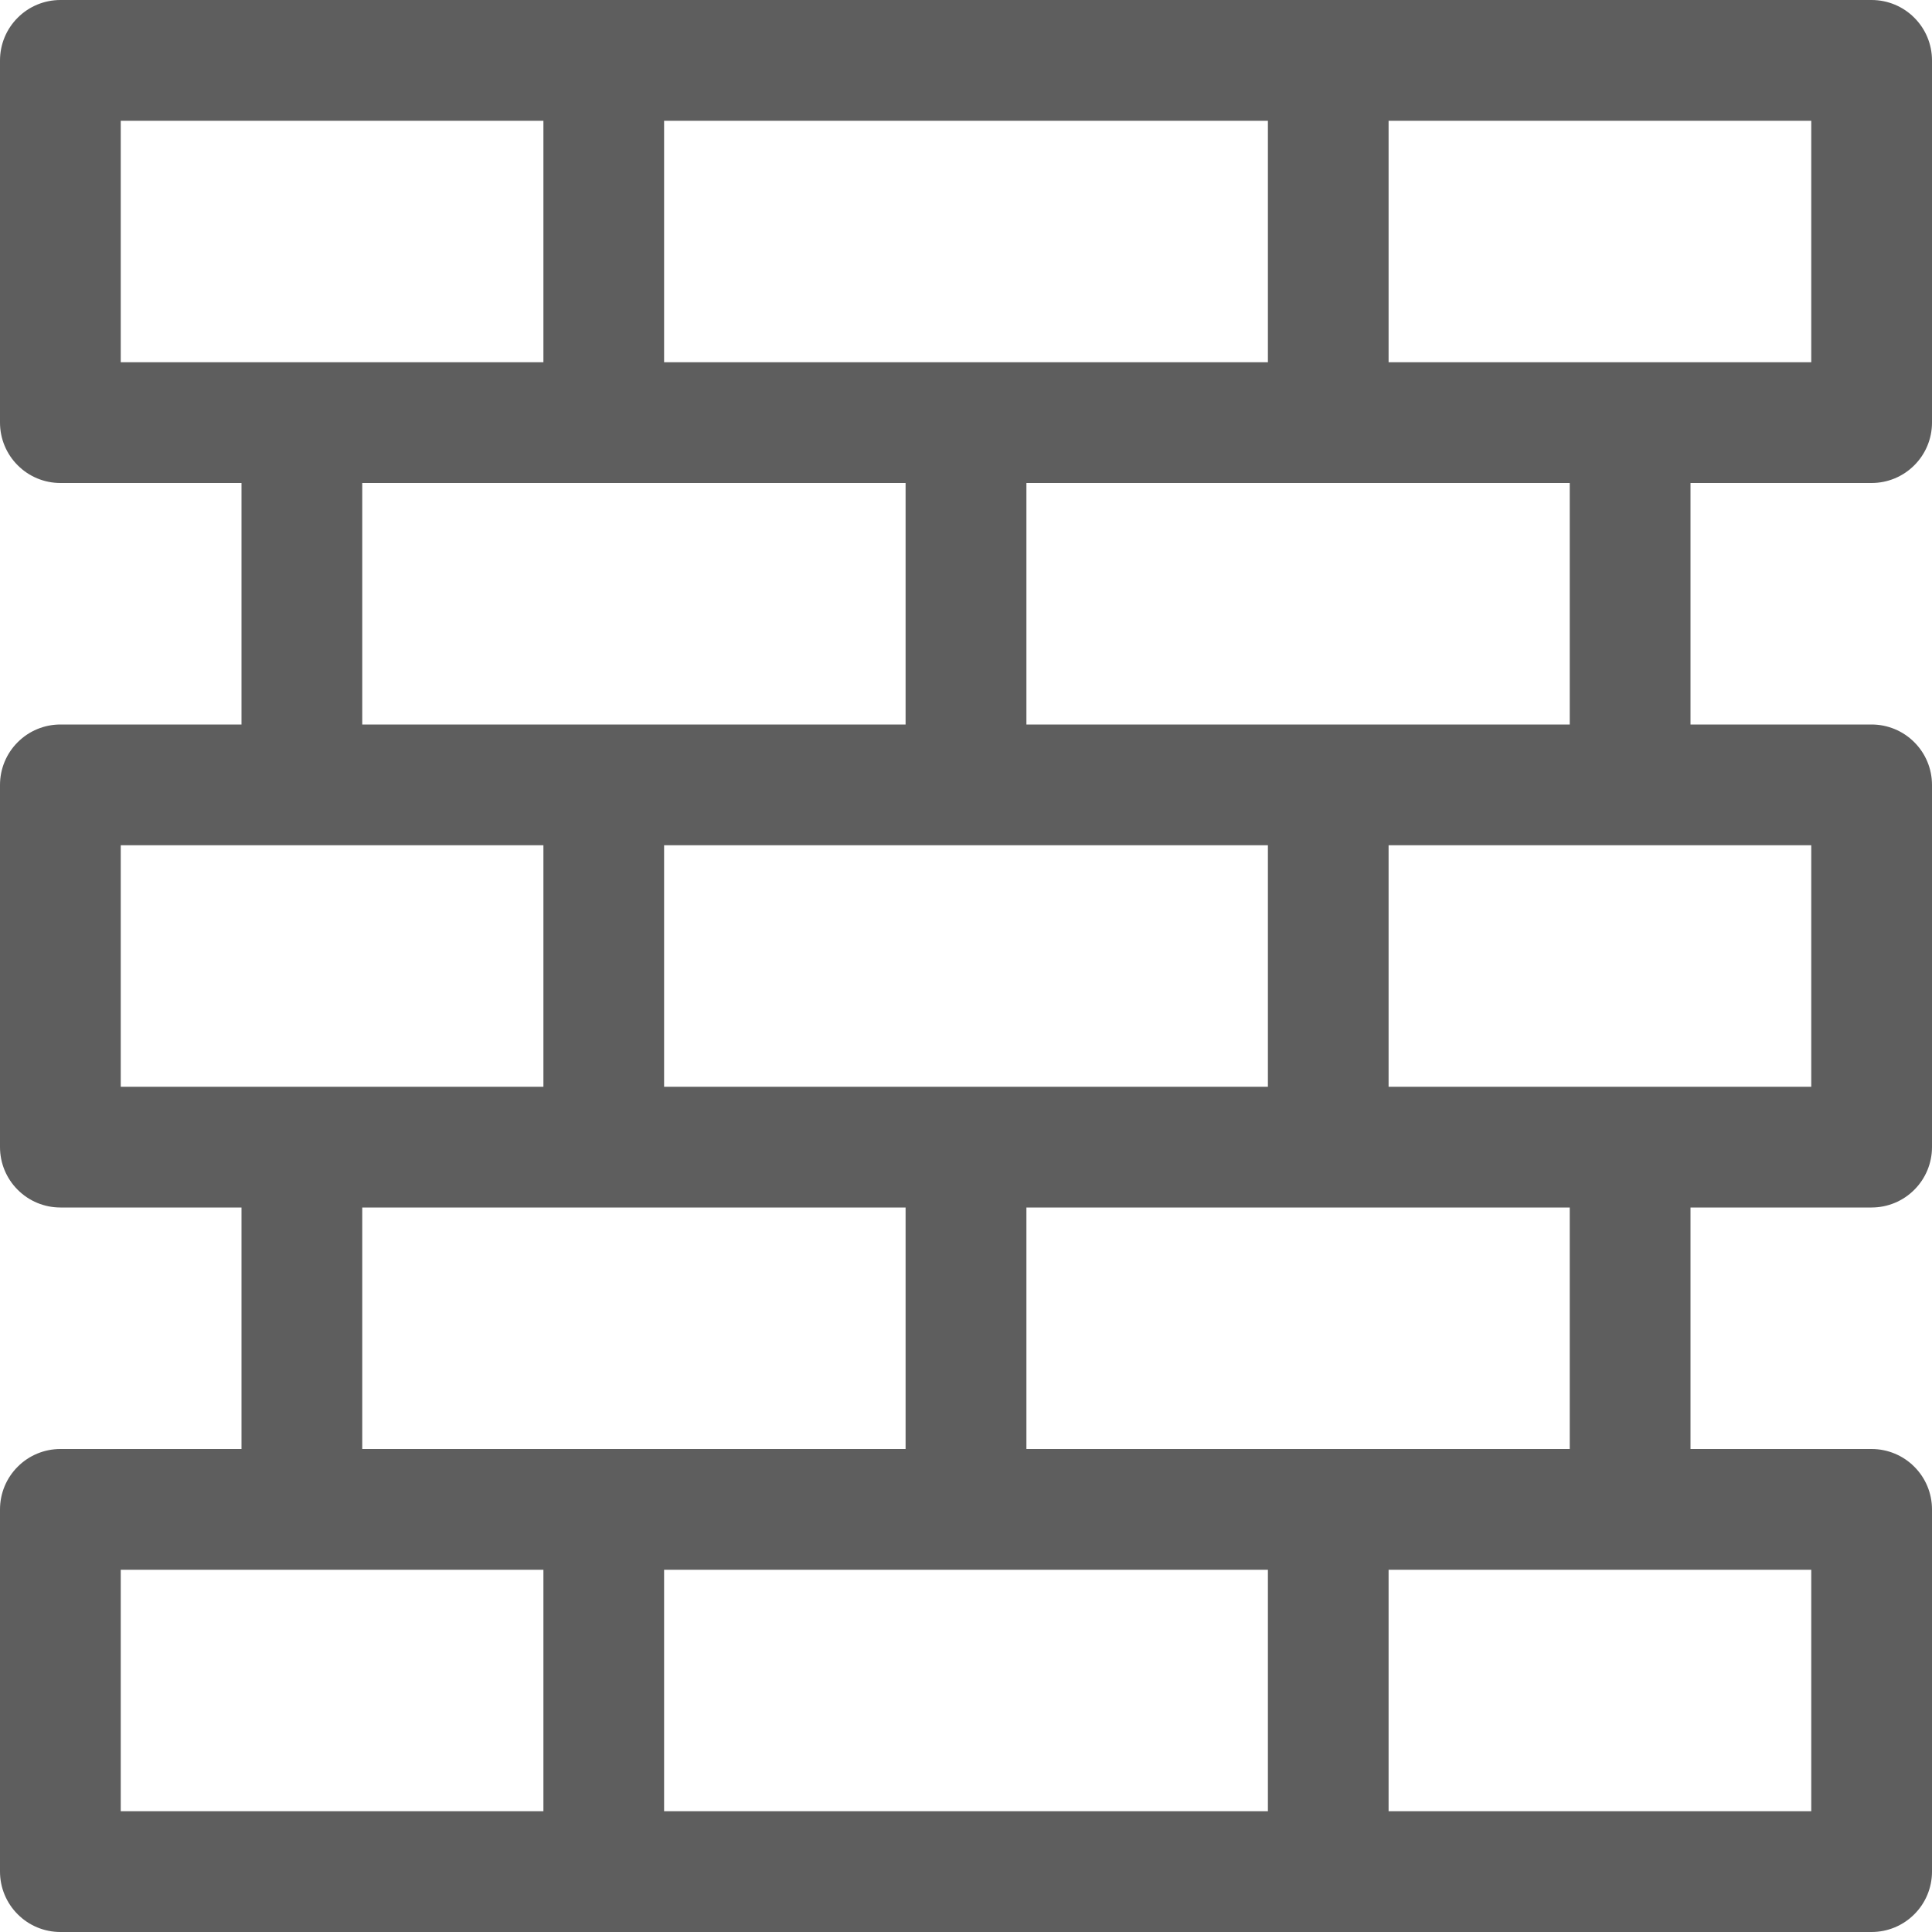 <svg width="30" height="30" viewBox="0 0 30 30" fill="none" xmlns="http://www.w3.org/2000/svg">
<g clip-path="url(#clip0_4_9)">
<path d="M0 0.938C0 0.689 0.099 0.45 0.275 0.275C0.45 0.099 0.689 0 0.938 0L29.062 0C29.311 0 29.55 0.099 29.725 0.275C29.901 0.45 30 0.689 30 0.938V6.562C30 6.811 29.901 7.05 29.725 7.225C29.55 7.401 29.311 7.5 29.062 7.5H26.25V11.25H29.062C29.311 11.25 29.55 11.349 29.725 11.525C29.901 11.7 30 11.939 30 12.188V17.812C30 18.061 29.901 18.3 29.725 18.475C29.55 18.651 29.311 18.75 29.062 18.75H26.25V22.5H29.062C29.311 22.5 29.55 22.599 29.725 22.775C29.901 22.95 30 23.189 30 23.438V29.062C30 29.311 29.901 29.55 29.725 29.725C29.55 29.901 29.311 30 29.062 30H0.938C0.689 30 0.45 29.901 0.275 29.725C0.099 29.55 0 29.311 0 29.062V23.438C0 23.189 0.099 22.95 0.275 22.775C0.45 22.599 0.689 22.5 0.938 22.5H3.75V18.75H0.938C0.689 18.75 0.45 18.651 0.275 18.475C0.099 18.3 0 18.061 0 17.812V12.188C0 11.939 0.099 11.7 0.275 11.525C0.45 11.349 0.689 11.25 0.938 11.25H3.75V7.5H0.938C0.689 7.5 0.45 7.401 0.275 7.225C0.099 7.05 0 6.811 0 6.562V0.938ZM5.625 7.5V11.25H14.062V7.5H5.625ZM15.938 7.5V11.25H24.375V7.5H15.938ZM5.625 18.75V22.5H14.062V18.75H5.625ZM15.938 18.75V22.5H24.375V18.75H15.938ZM1.875 1.875V5.625H8.438V1.875H1.875ZM10.312 1.875V5.625H19.688V1.875H10.312ZM21.562 1.875V5.625H28.125V1.875H21.562ZM1.875 13.125V16.875H8.438V13.125H1.875ZM10.312 13.125V16.875H19.688V13.125H10.312ZM21.562 13.125V16.875H28.125V13.125H21.562ZM1.875 24.375V28.125H8.438V24.375H1.875ZM10.312 24.375V28.125H19.688V24.375H10.312ZM21.562 24.375V28.125H28.125V24.375H21.562Z" fill="#5E5E5E"/>
</g>
<defs>
<clipPath id="clip0_4_9">
<rect width="30" height="30" fill="white"/>
</clipPath>
</defs>
</svg>
